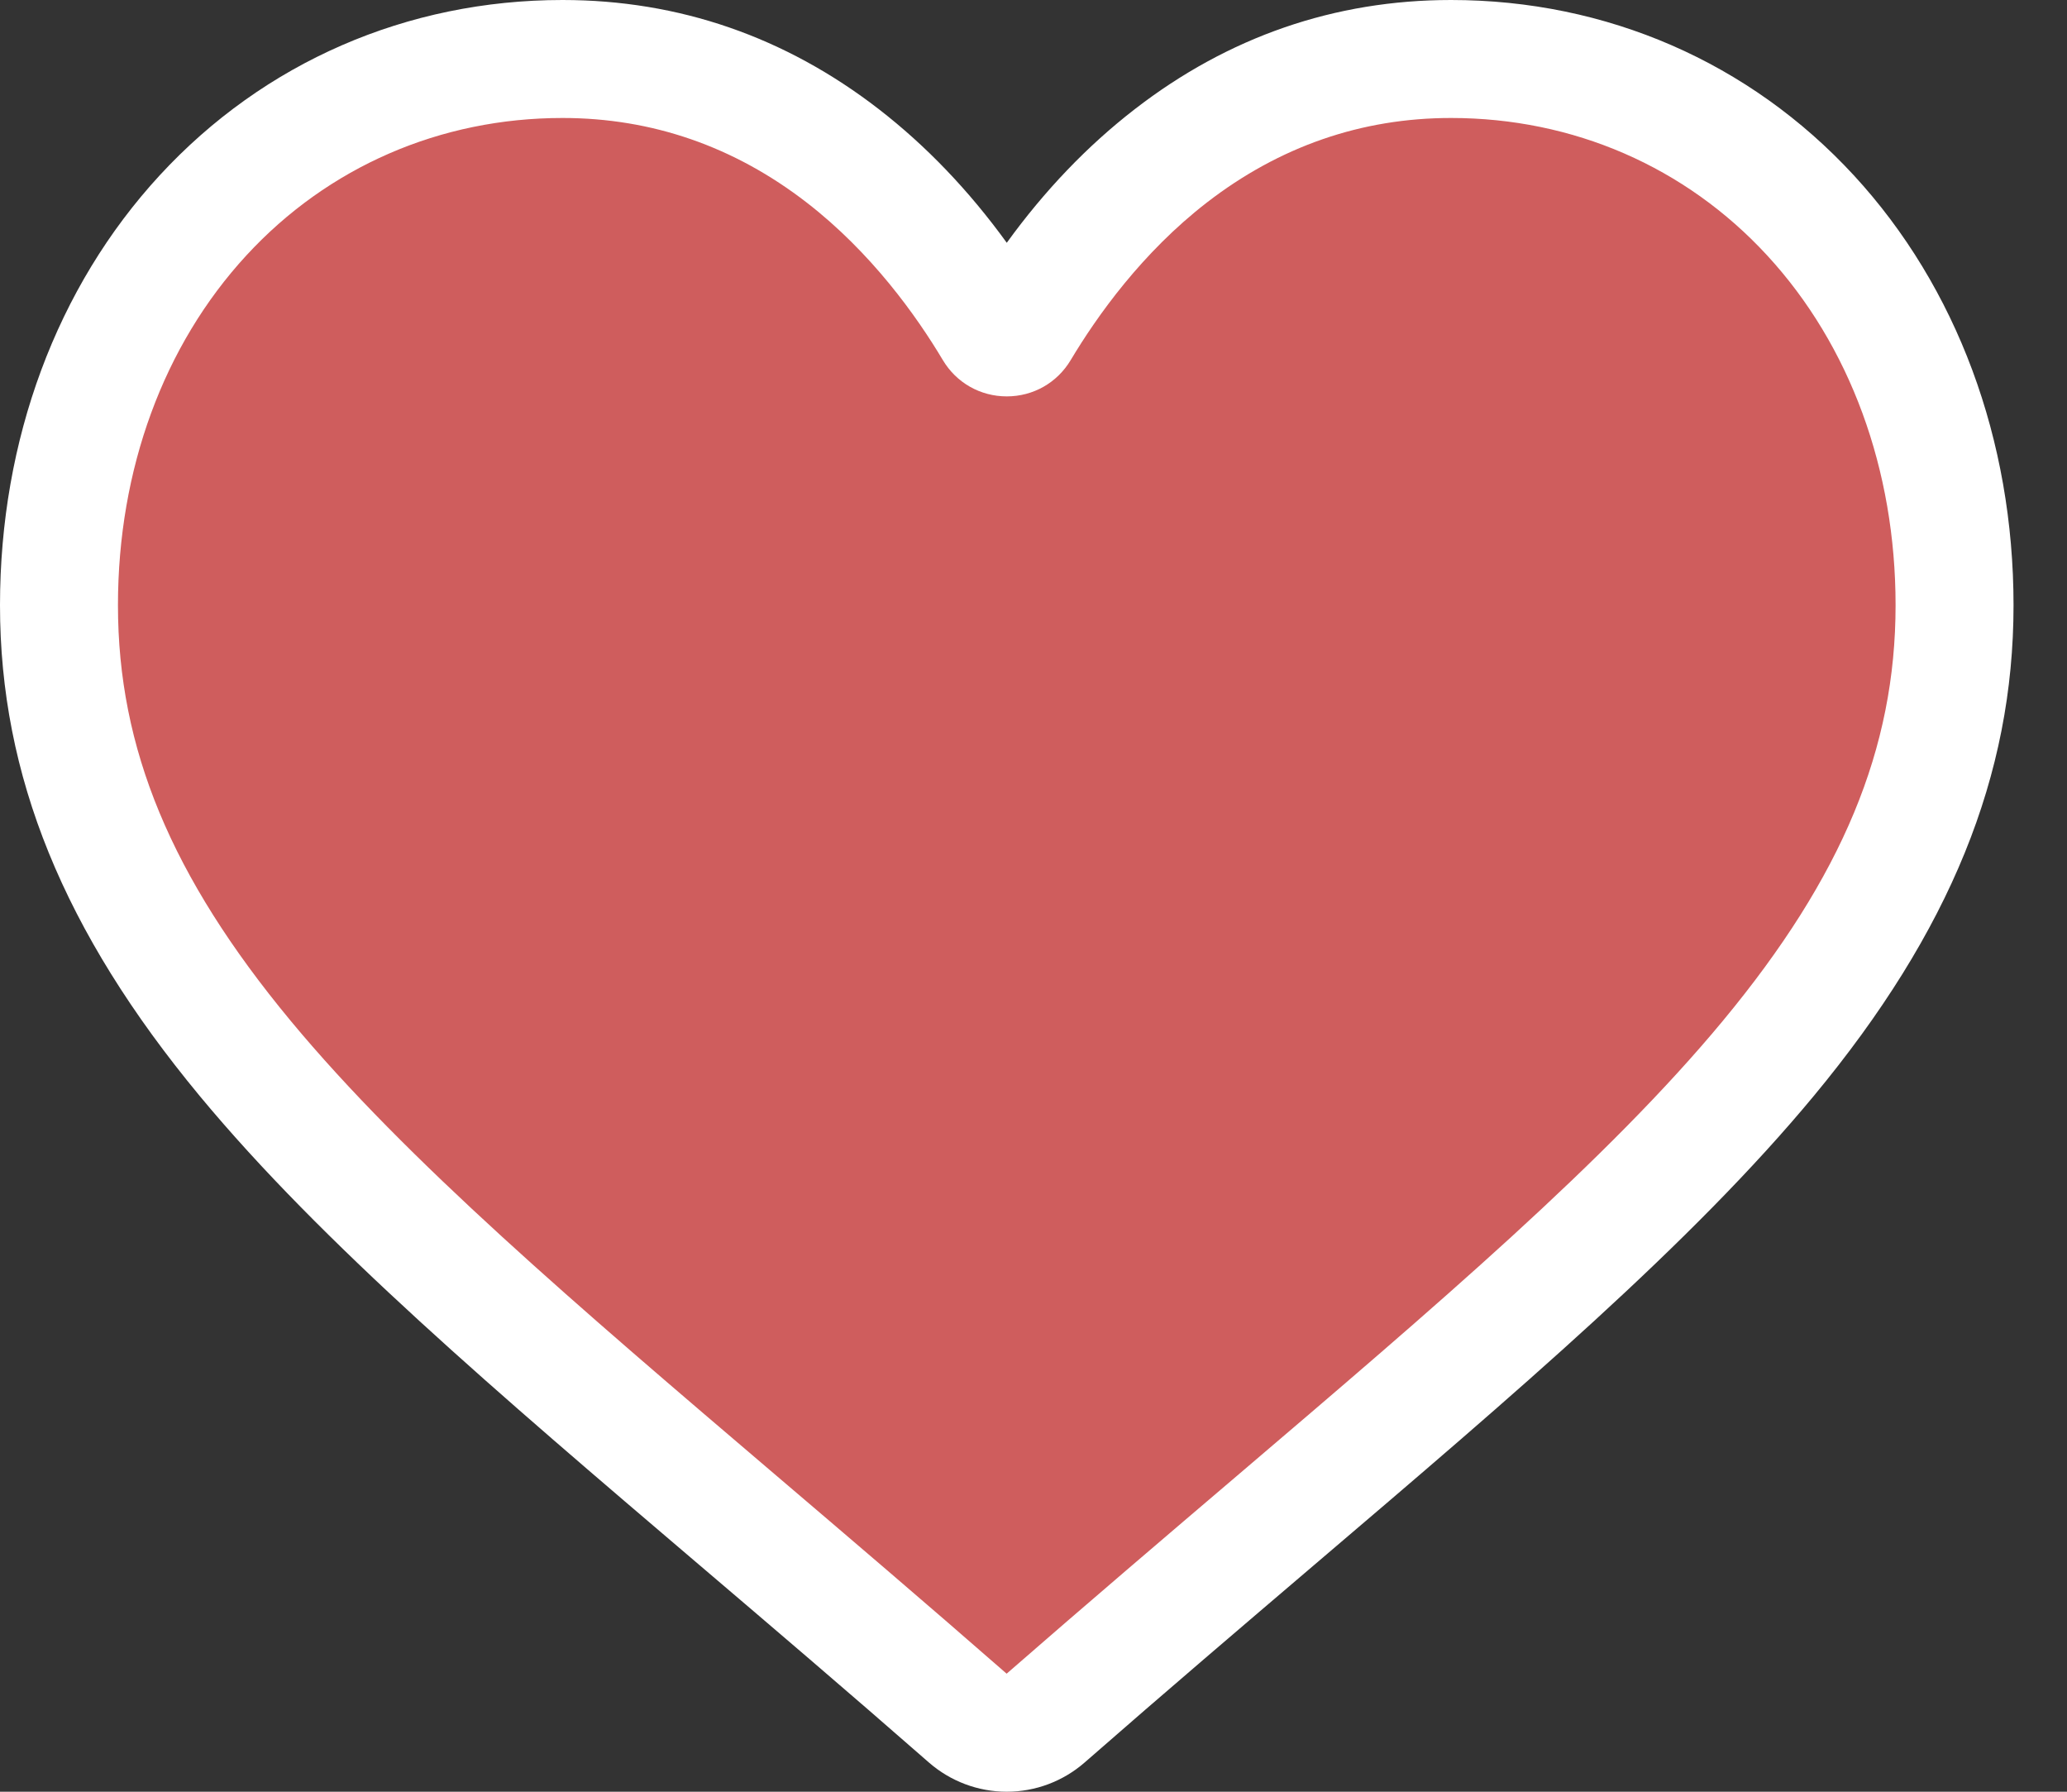 <svg width="30" height="26" viewBox="0 0 30 26" fill="none" xmlns="http://www.w3.org/2000/svg">
<rect x="0" y="0" width="30" height="26" fill="#333333" stroke="none"/>
<path d="M25.669 3.586C24.313 2.115 22.454 1.305 20.432 1.305C18.921 1.305 17.537 1.783 16.319 2.726C15.704 3.202 15.147 3.784 14.655 4.464C14.165 3.784 13.607 3.202 12.992 2.726C11.774 1.783 10.39 1.305 8.879 1.305C6.857 1.305 4.997 2.115 3.642 3.586C2.303 5.04 1.566 7.026 1.566 9.179C1.566 11.394 2.391 13.423 4.162 15.562C5.747 17.475 8.024 19.418 10.662 21.667C11.563 22.436 12.583 23.306 13.643 24.234C13.923 24.479 14.283 24.614 14.655 24.614C15.028 24.614 15.387 24.479 15.667 24.234C16.727 23.306 17.749 22.435 18.65 21.667C21.287 19.418 23.564 17.475 25.149 15.562C26.921 13.423 27.745 11.394 27.745 9.178C27.745 7.026 27.008 5.04 25.669 3.586Z" fill="#E06262" fill-opacity="0.9"/>
<path d="M14.612 26C14.196 26 13.795 25.849 13.482 25.576C12.302 24.543 11.164 23.573 10.159 22.717L10.154 22.713C7.21 20.204 4.667 18.037 2.898 15.903C0.921 13.517 0 11.254 0 8.783C0 6.381 0.823 4.166 2.318 2.544C3.831 0.904 5.907 0 8.164 0C9.851 0 11.396 0.533 12.756 1.585C13.442 2.116 14.064 2.766 14.612 3.523C15.16 2.766 15.782 2.116 16.469 1.585C17.828 0.533 19.373 0 21.06 0C23.317 0 25.393 0.904 26.906 2.544C28.401 4.166 29.224 6.381 29.224 8.783C29.224 11.254 28.303 13.517 26.326 15.902C24.557 18.037 22.015 20.204 19.071 22.712C18.065 23.57 16.925 24.541 15.742 25.576C15.429 25.849 15.028 26 14.612 26V26ZM8.164 1.712C6.391 1.712 4.762 2.42 3.577 3.705C2.374 5.009 1.712 6.813 1.712 8.783C1.712 10.861 2.484 12.72 4.216 14.81C5.891 16.831 8.381 18.953 11.264 21.41L11.27 21.415C12.278 22.274 13.42 23.247 14.61 24.287C15.806 23.245 16.95 22.27 17.96 21.41C20.844 18.952 23.334 16.831 25.008 14.81C26.74 12.72 27.512 10.861 27.512 8.783C27.512 6.813 26.85 5.009 25.647 3.705C24.462 2.42 22.833 1.712 21.06 1.712C19.761 1.712 18.569 2.125 17.516 2.939C16.577 3.665 15.924 4.583 15.54 5.225C15.343 5.555 14.996 5.752 14.612 5.752C14.228 5.752 13.881 5.555 13.684 5.225C13.301 4.583 12.647 3.665 11.708 2.939C10.655 2.125 9.463 1.712 8.164 1.712V1.712Z" fill="white"/>
</svg>
